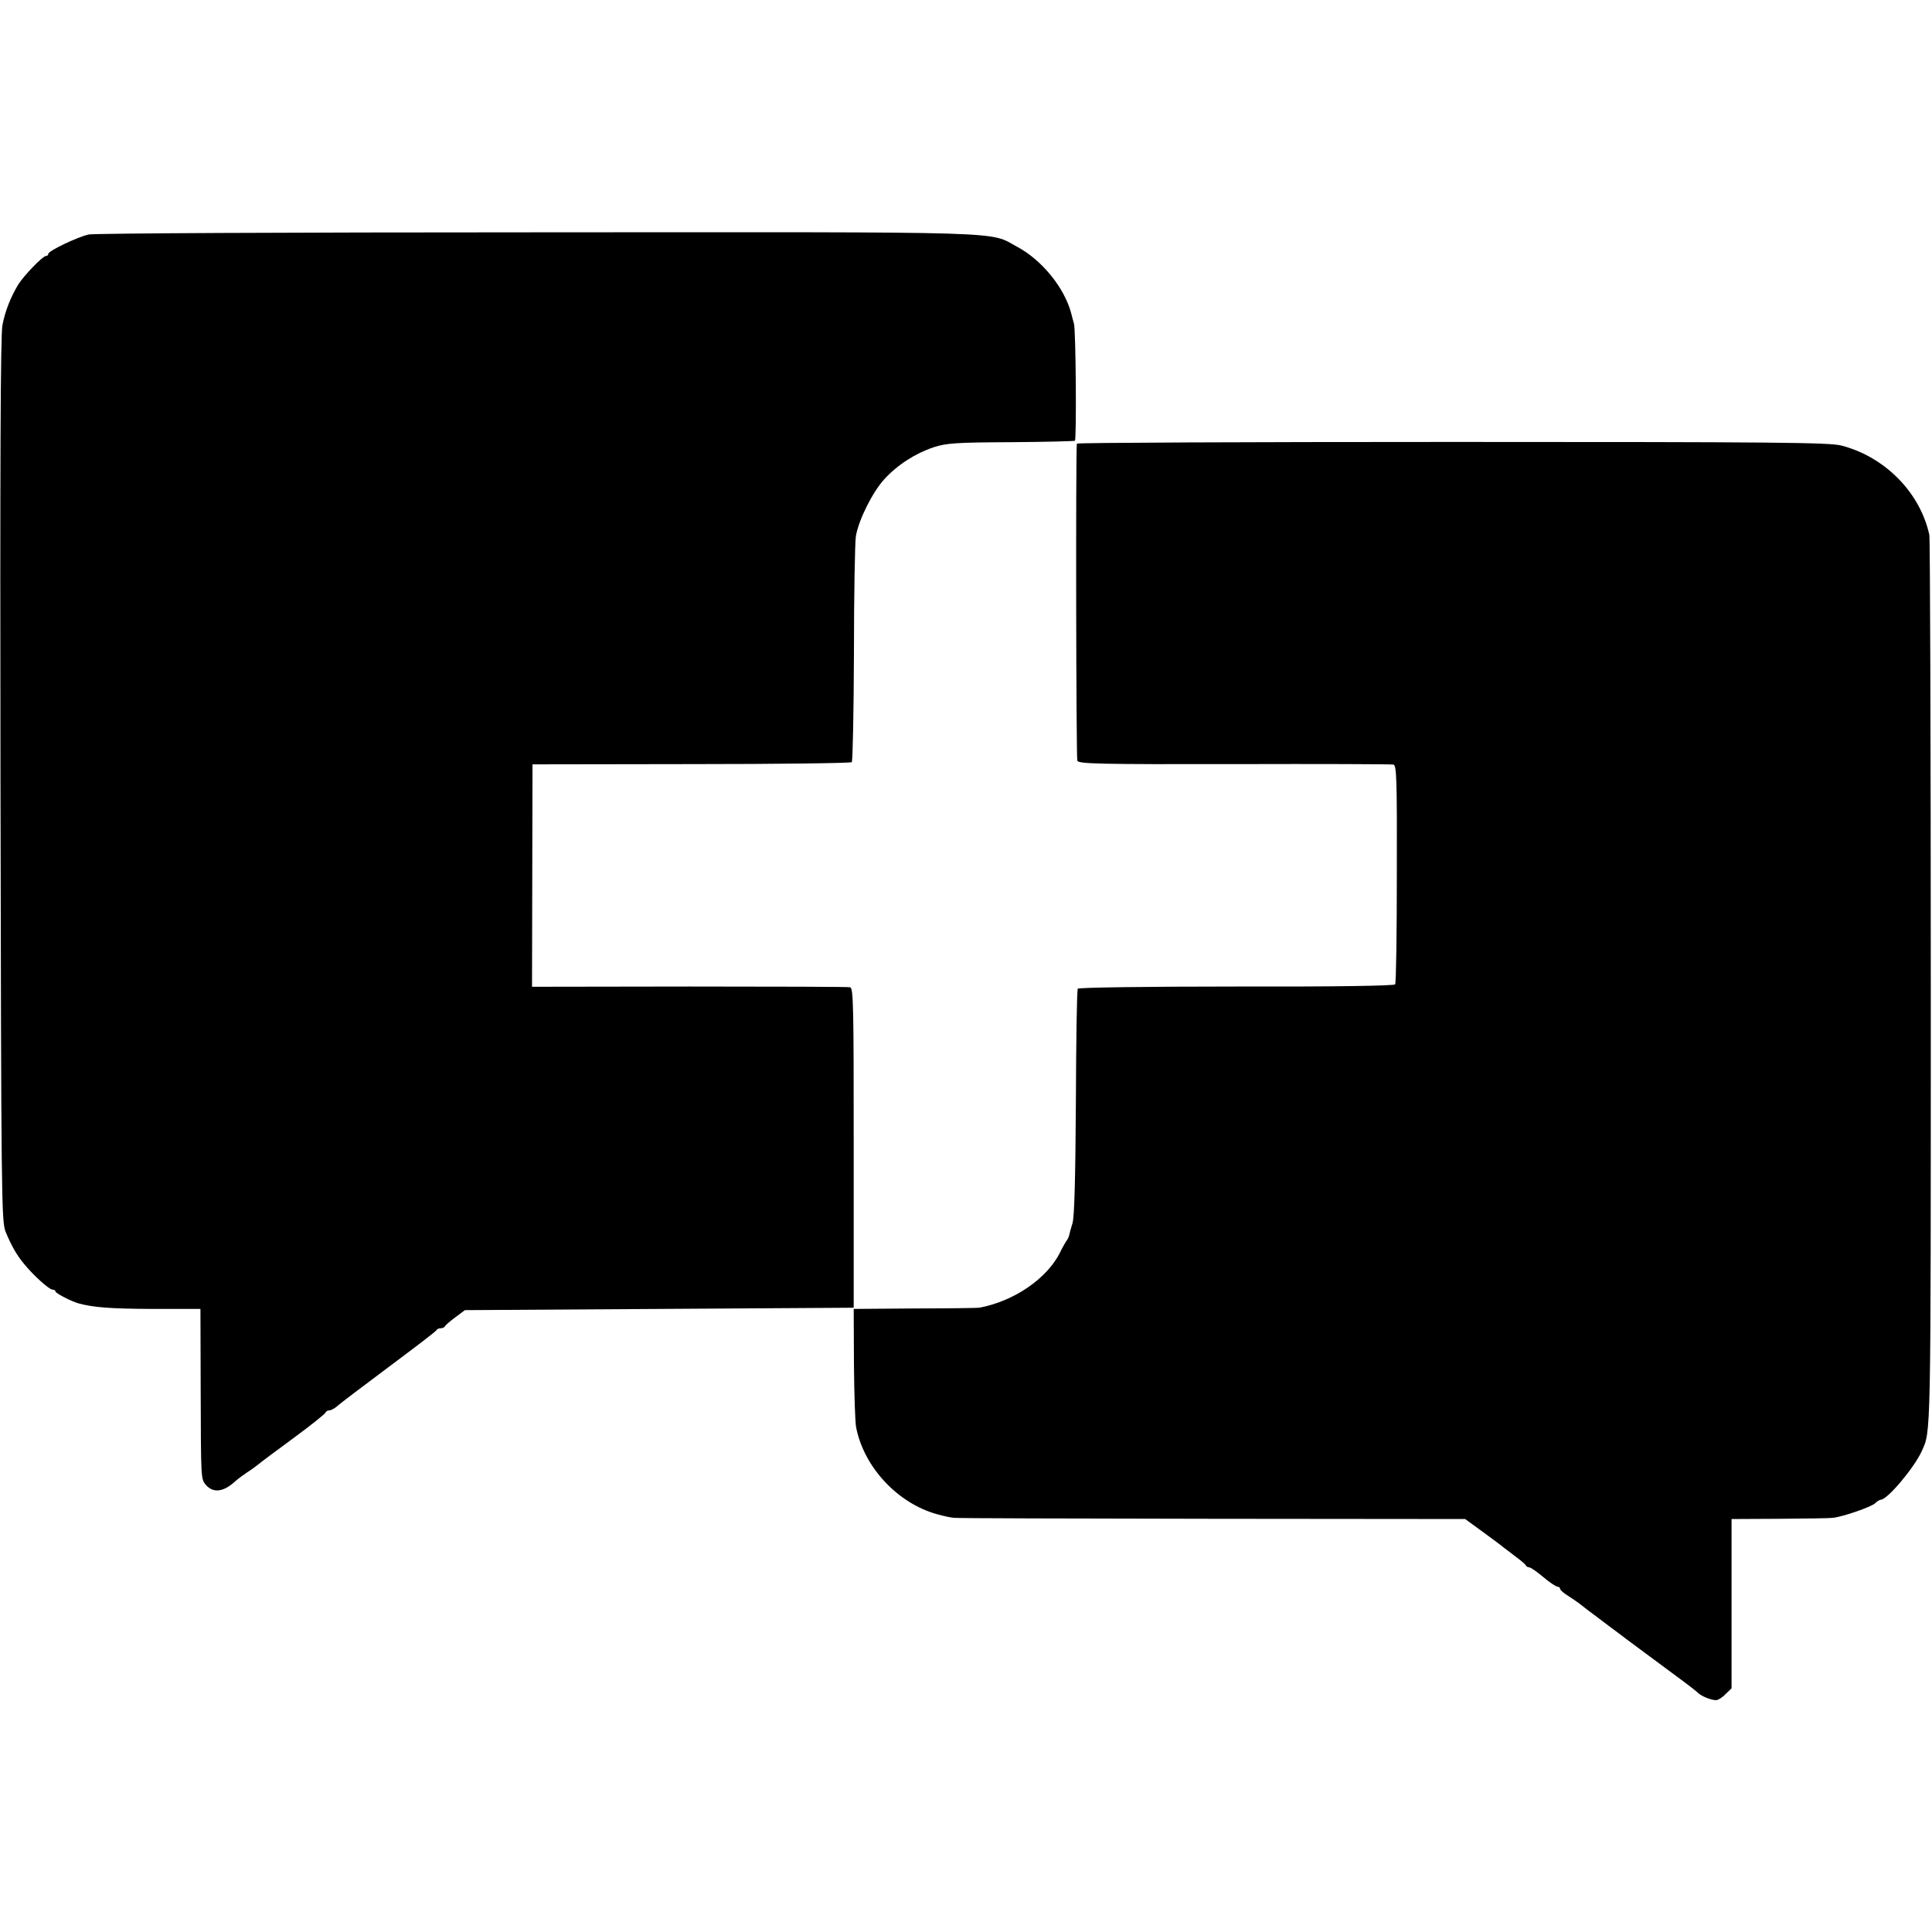<?xml version="1.0" standalone="no"?>
<!DOCTYPE svg PUBLIC "-//W3C//DTD SVG 20010904//EN"
 "http://www.w3.org/TR/2001/REC-SVG-20010904/DTD/svg10.dtd">
<svg version="1.0" xmlns="http://www.w3.org/2000/svg"
 width="800pt" height="800pt" viewBox="0 0 800 800"
 preserveAspectRatio="xMidYMid meet">
<g transform="translate(0,800) scale(0.1,-0.1)"
fill="#000000" stroke="none">
<path d="M367 7029 c-48 -11 -167 -68 -167 -80 0 -5 -4 -9 -10 -9 -13 0 -90
-80 -113 -116 -32 -52 -56 -112 -67 -171 -8 -42 -10 -573 -8 -1883 3 -1729 4
-1827 21 -1870 24 -58 46 -97 77 -134 39 -48 104 -106 117 -106 7 0 13 -4 13
-8 0 -7 66 -41 95 -49 63 -17 131 -22 303 -23 l202 0 1 -337 c1 -363 1 -366
20 -390 31 -37 74 -32 124 14 11 10 33 26 48 36 16 10 36 25 45 32 9 8 76 58
147 110 72 53 132 101 133 106 2 5 9 9 16 9 7 0 21 8 32 17 10 10 107 83 214
163 107 80 197 148 198 153 2 4 10 7 17 7 7 0 15 3 17 8 2 4 21 21 43 37 l40
30 805 5 805 5 0 662 c0 585 -1 662 -15 665 -8 2 -308 3 -666 3 l-651 -1 1
461 1 460 657 1 c362 0 661 4 665 8 4 4 8 206 9 449 0 243 4 462 8 487 12 69
70 184 118 236 55 60 129 107 204 132 52 17 92 20 318 21 143 1 263 4 267 6 7
5 4 458 -4 485 -2 8 -8 28 -12 45 -29 106 -122 219 -223 273 -121 65 11 61
-1987 60 -1030 0 -1837 -4 -1858 -9z"/>
<path d="M4459 6163 c-5 -44 -3 -1302 2 -1313 6 -13 87 -15 651 -14 353 1 650
0 658 -2 13 -3 15 -61 14 -452 0 -247 -3 -453 -7 -458 -3 -6 -248 -10 -657 -9
-375 0 -654 -4 -657 -9 -4 -5 -7 -216 -8 -470 -2 -315 -6 -474 -14 -501 -7
-22 -13 -45 -14 -51 -2 -7 -7 -18 -13 -25 -5 -8 -16 -27 -24 -44 -53 -108
-190 -203 -335 -230 -5 -1 -125 -3 -265 -3 l-255 -2 1 -227 c1 -126 5 -244 9
-263 32 -165 172 -315 335 -360 25 -7 56 -14 70 -15 14 -2 496 -3 1071 -4
l1046 -1 74 -54 c41 -30 79 -58 84 -63 6 -4 28 -21 50 -38 22 -16 42 -33 43
-37 2 -4 8 -8 14 -8 6 0 32 -18 58 -40 26 -22 53 -40 59 -40 6 0 11 -4 11 -9
0 -5 15 -18 33 -29 17 -11 41 -27 52 -36 11 -9 45 -35 75 -57 30 -23 66 -50
80 -60 14 -11 50 -38 80 -60 198 -146 235 -174 249 -187 16 -16 56 -32 77 -32
8 0 26 11 39 25 l25 24 0 351 0 350 198 1 c108 1 208 2 222 4 43 5 158 45 174
60 8 8 19 15 24 15 27 0 138 132 169 200 39 88 38 19 38 1930 0 1009 -3 1849
-6 1865 -38 175 -183 323 -364 370 -48 13 -277 15 -1610 15 -855 0 -1555 -3
-1556 -7z"/>
</g>
</svg>
